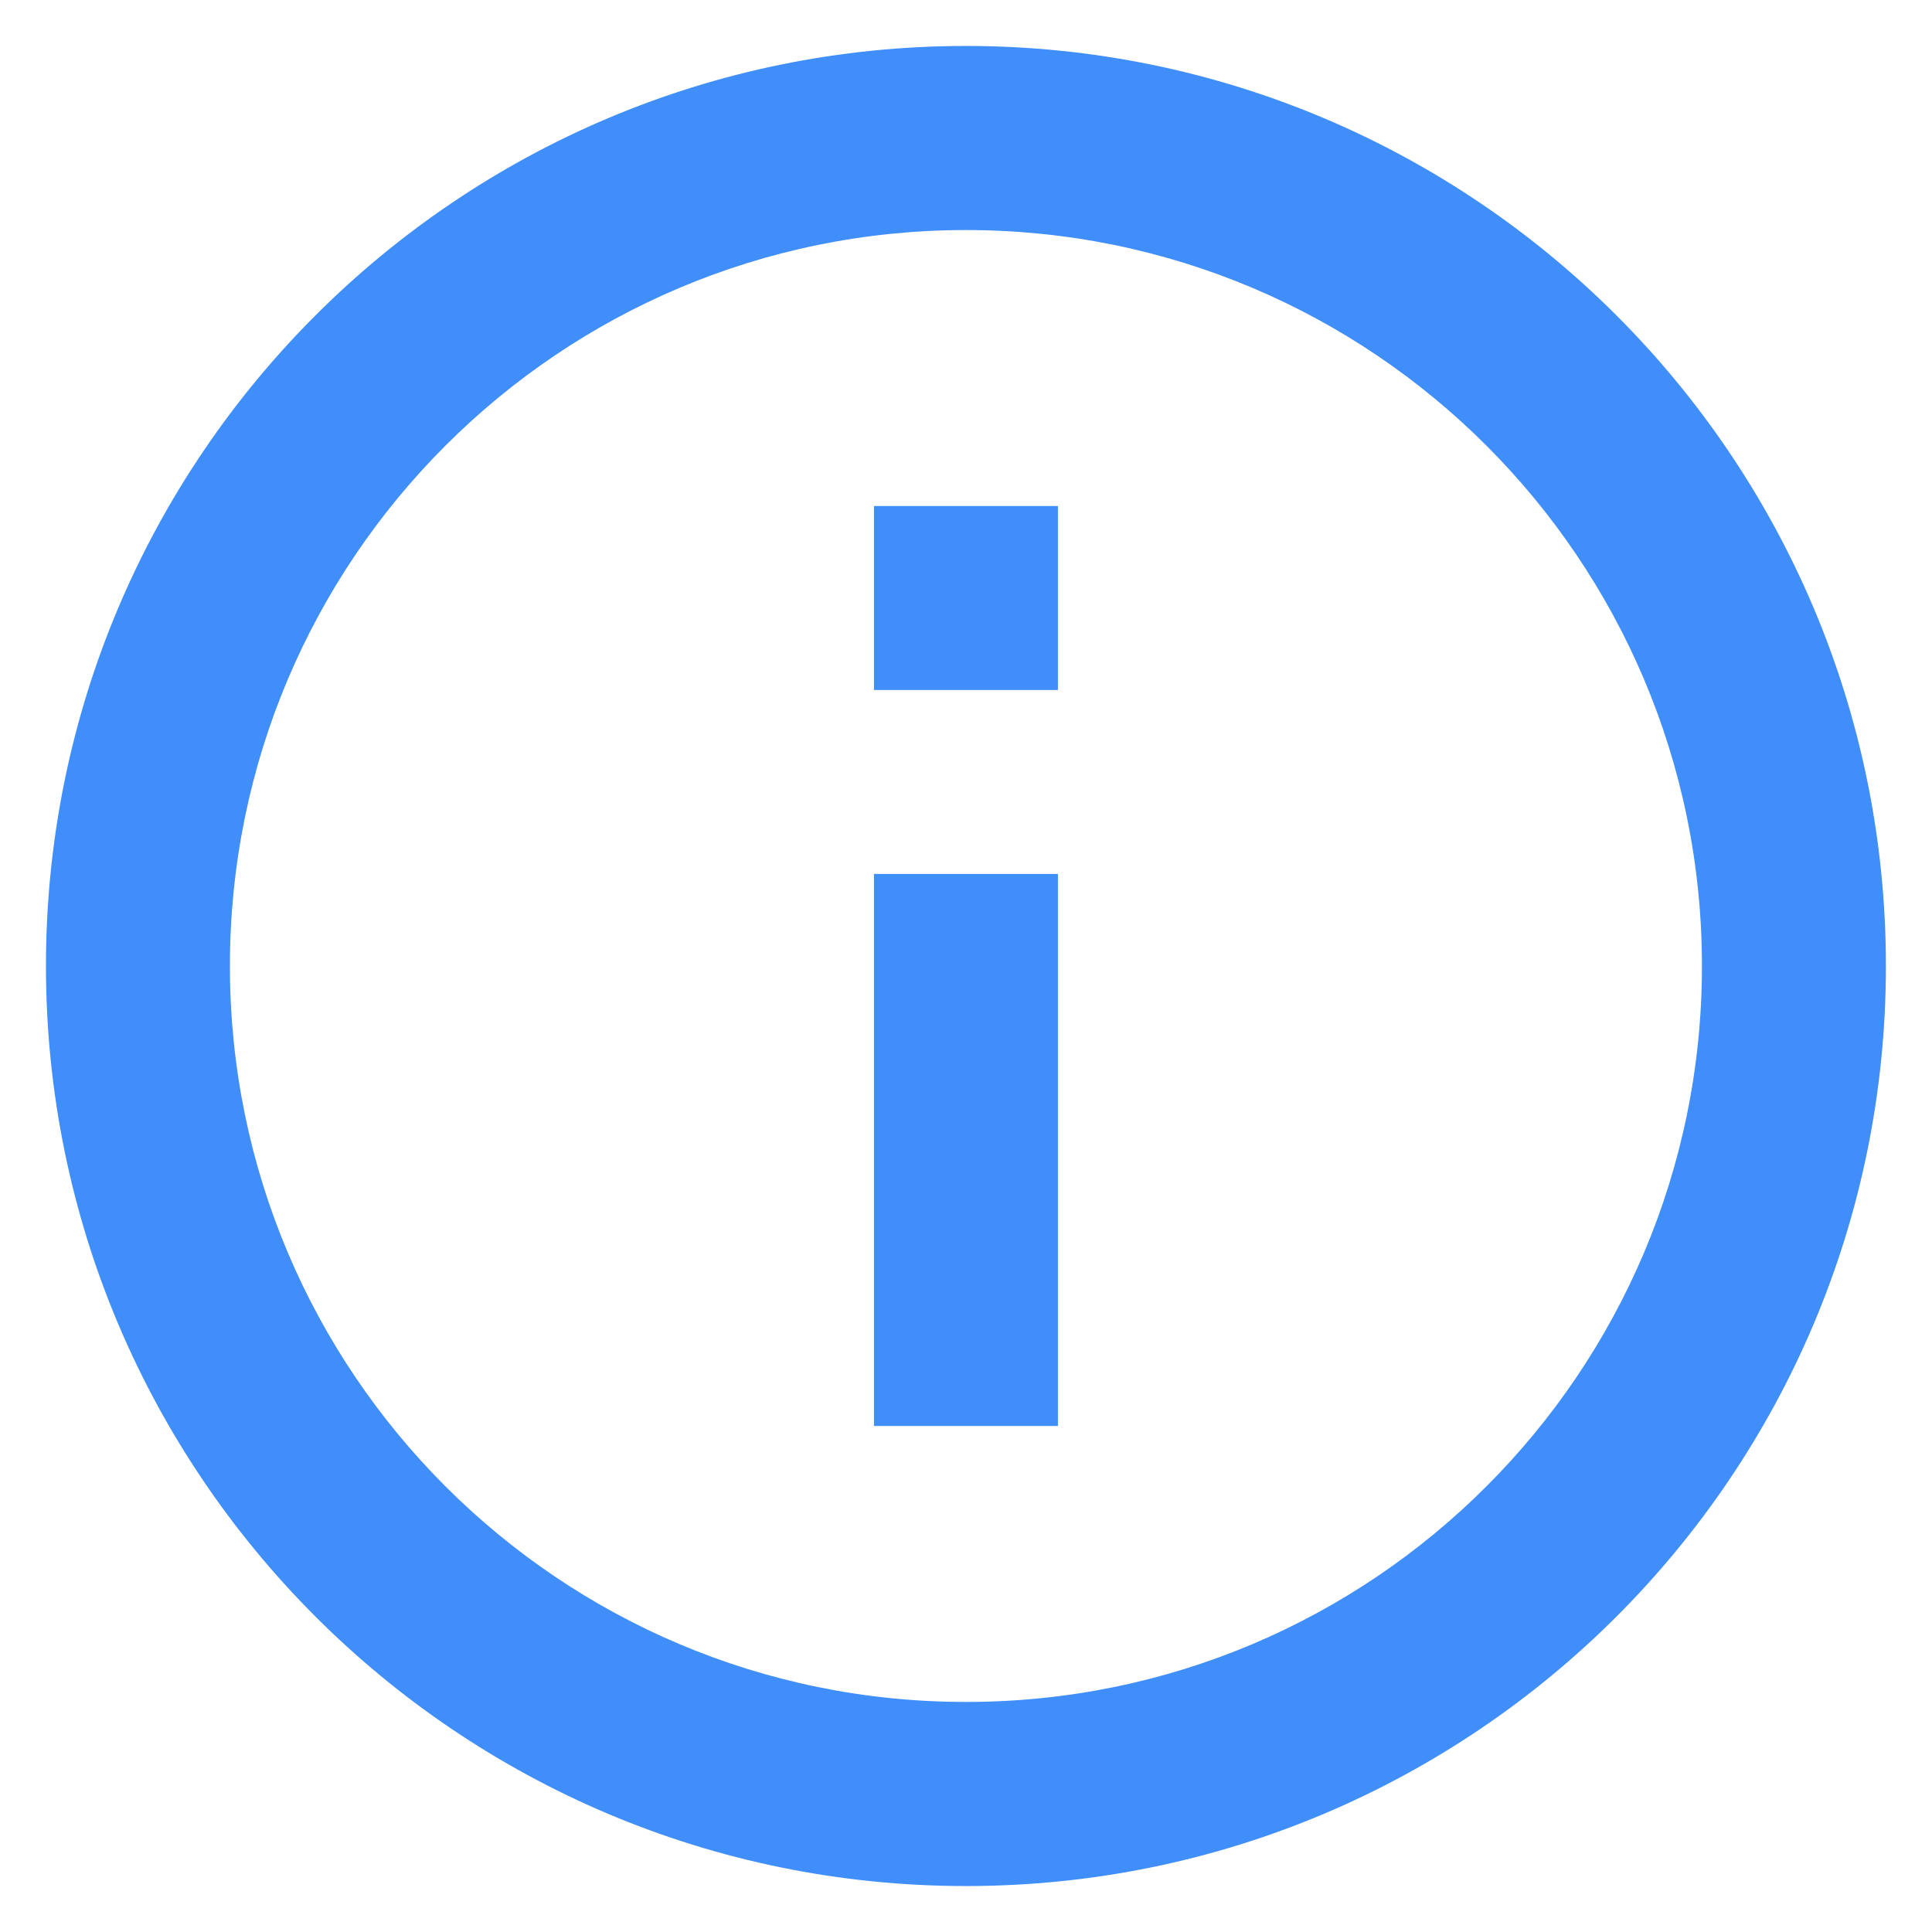 <svg width="14" height="14" viewBox="0 0 14 14" xmlns="http://www.w3.org/2000/svg">
	<path fill-rule="evenodd" clip-rule="evenodd" fill="#3F8EFA" d="M0.333 7C0.333 10.682 3.318 13.667 7 13.667C10.682 13.667 13.666 10.682 13.666 7C13.666 3.318 10.682 0.333 7 0.333C3.318 0.333 0.333 3.318 0.333 7ZM12.333 7C12.333 9.946 9.945 12.333 7 12.333C4.054 12.333 1.666 9.946 1.666 7C1.666 4.054 4.054 1.667 7 1.667C9.945 1.667 12.333 4.054 12.333 7ZM7.666 3.667V5H6.333V3.667H7.666ZM7.666 10.333V6.333H6.333V10.333H7.666Z"/>
</svg>